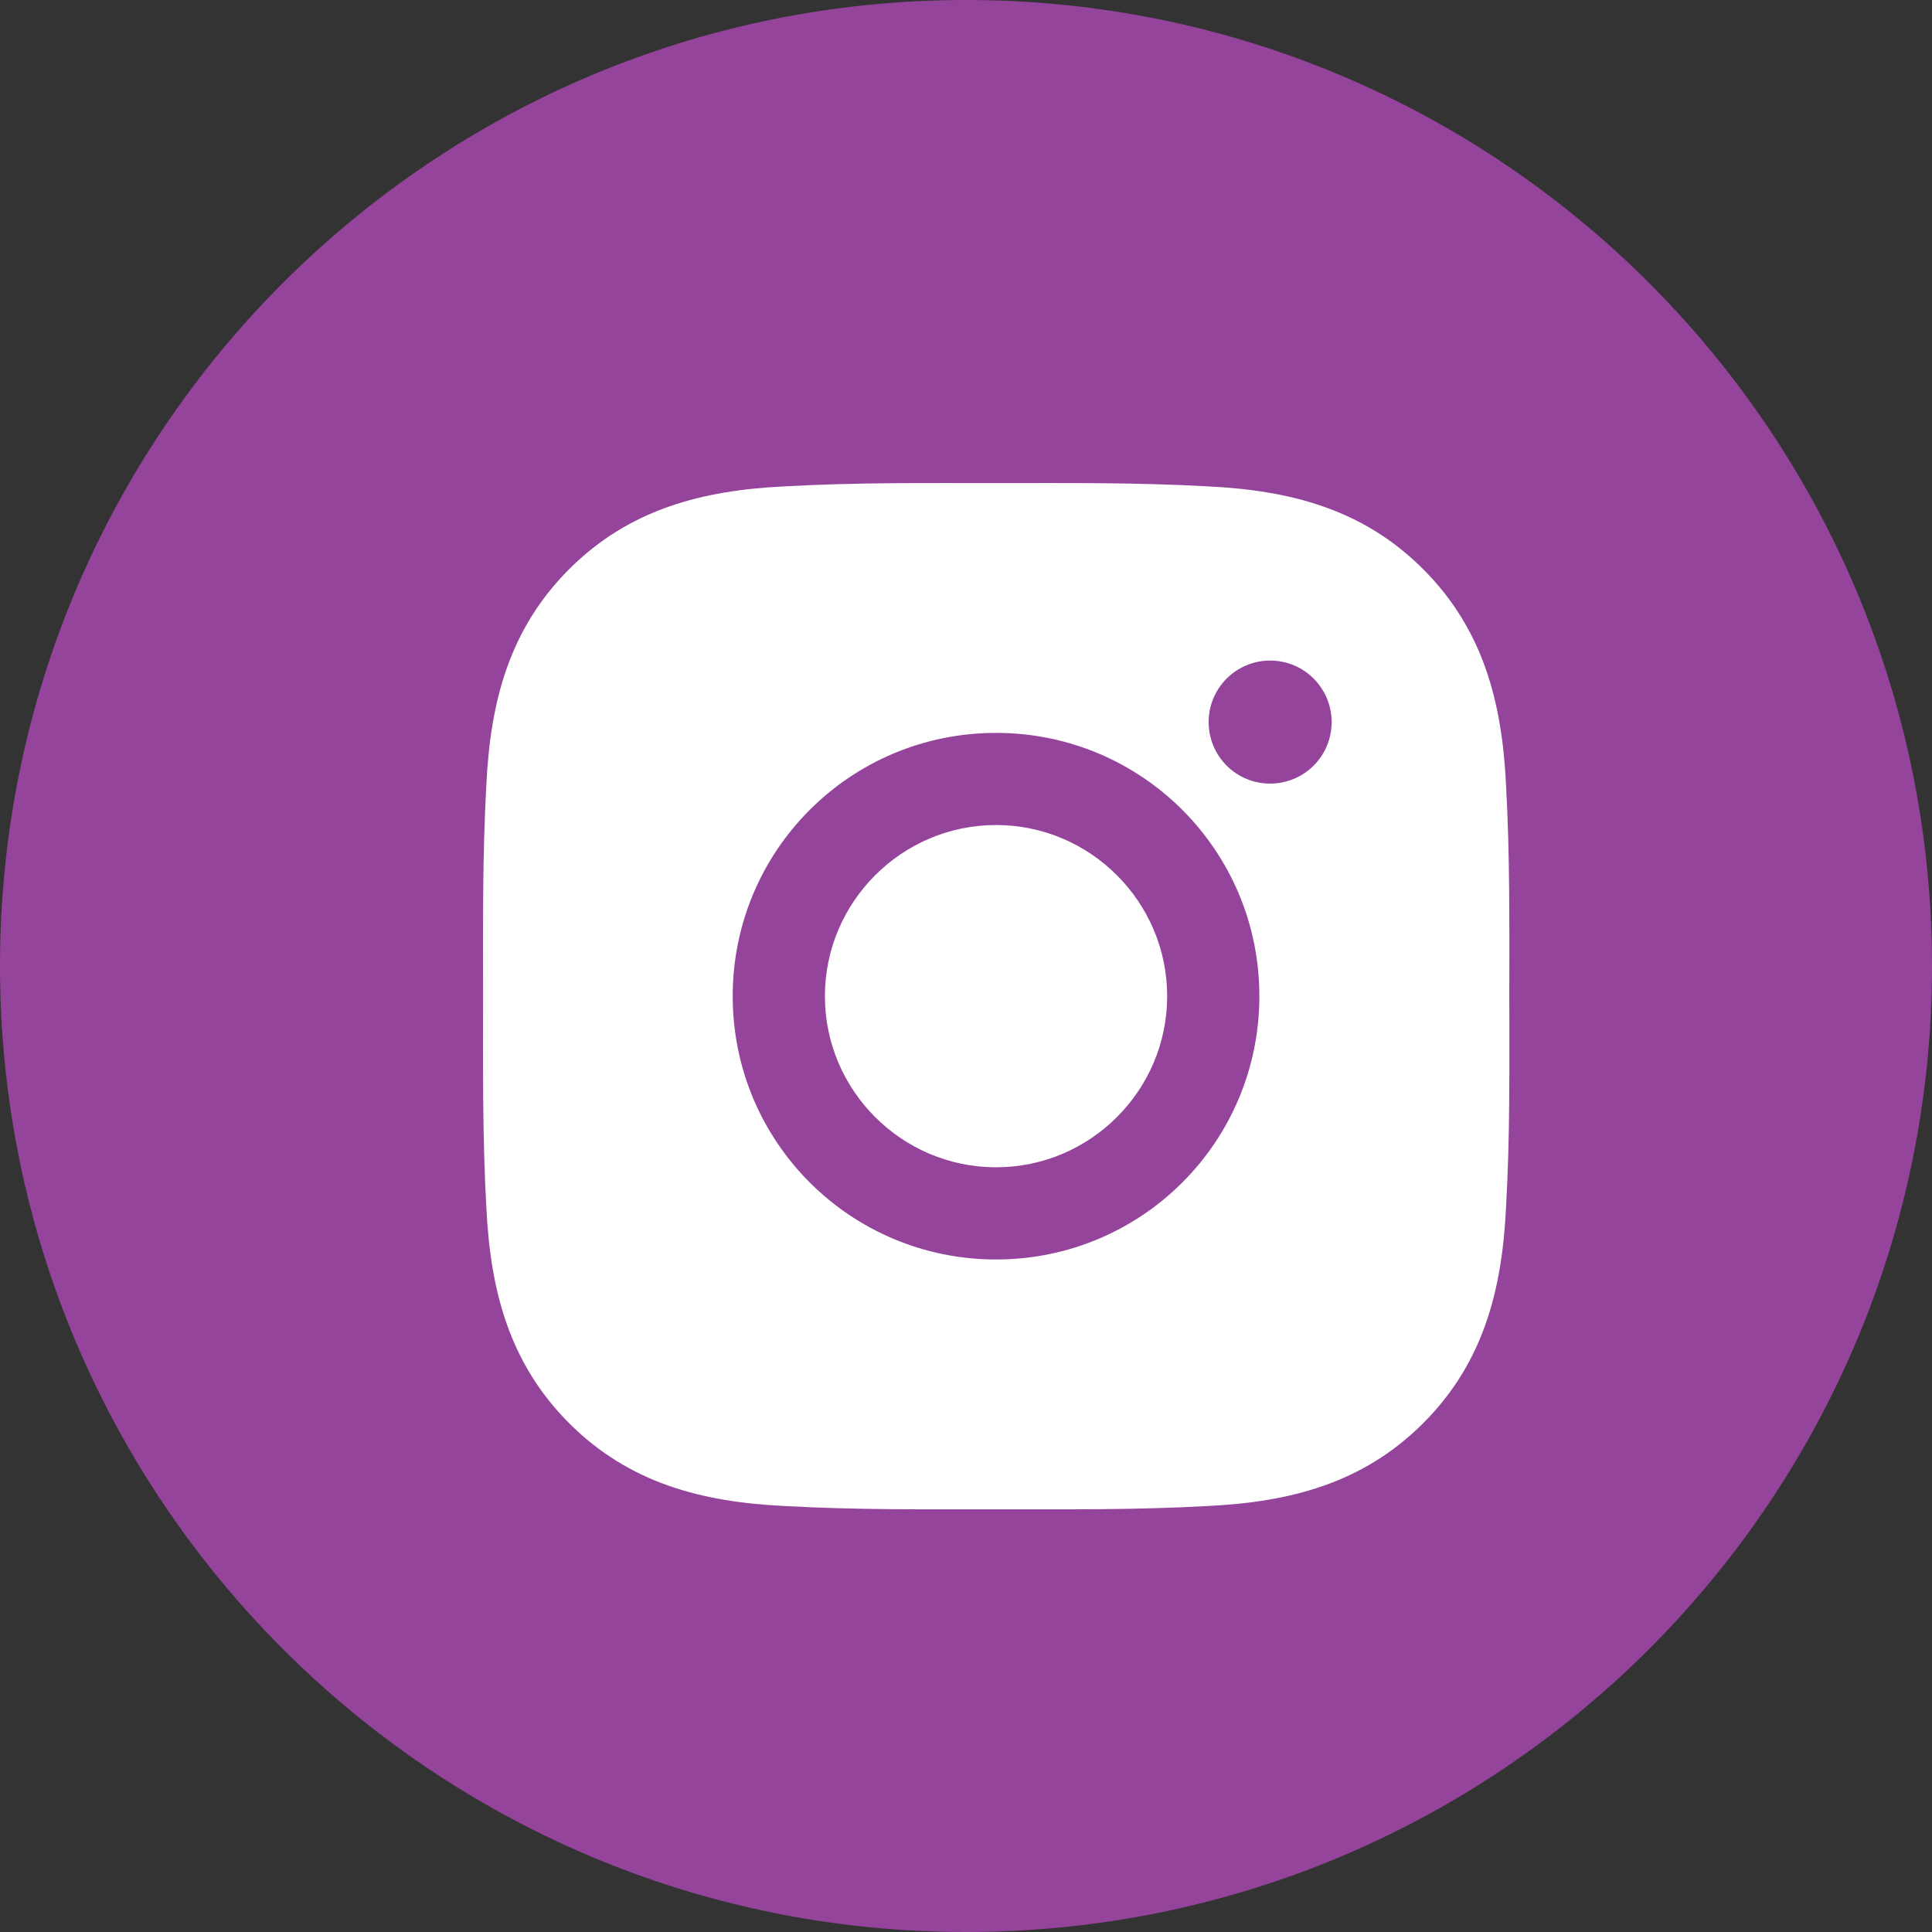 <svg width="32" height="32" viewBox="0 0 32 32" fill="none" xmlns="http://www.w3.org/2000/svg">
<rect x="0" y="0" width="32" height="32" fill="#333333" stroke="none"/>
<path d="M16 32C24.837 32 32 24.837 32 16C32 7.163 24.837 0 16 0C7.163 0 0 7.163 0 16C0 24.837 7.163 32 16 32Z" fill="#95449C"/>
<path d="M16.498 13.665C14.937 13.665 13.663 14.939 13.663 16.5C13.663 18.061 14.937 19.334 16.498 19.334C18.058 19.334 19.332 18.061 19.332 16.5C19.332 14.939 18.058 13.665 16.498 13.665ZM24.999 16.5C24.999 15.326 25.01 14.163 24.944 12.991C24.878 11.63 24.567 10.423 23.572 9.427C22.575 8.43 21.369 8.122 20.008 8.056C18.835 7.99 17.672 8.001 16.5 8.001C15.326 8.001 14.163 7.99 12.991 8.056C11.63 8.122 10.423 8.432 9.427 9.427C8.43 10.425 8.122 11.63 8.056 12.991C7.99 14.165 8.001 15.328 8.001 16.5C8.001 17.672 7.99 18.837 8.056 20.009C8.122 21.369 8.432 22.577 9.427 23.573C10.425 24.57 11.63 24.878 12.991 24.944C14.165 25.01 15.328 24.999 16.5 24.999C17.674 24.999 18.837 25.01 20.008 24.944C21.369 24.878 22.577 24.568 23.572 23.573C24.57 22.575 24.878 21.369 24.944 20.009C25.012 18.837 24.999 17.674 24.999 16.5ZM16.498 20.861C14.084 20.861 12.136 18.913 12.136 16.5C12.136 14.086 14.084 12.139 16.498 12.139C18.911 12.139 20.859 14.086 20.859 16.5C20.859 18.913 18.911 20.861 16.498 20.861ZM21.038 12.979C20.474 12.979 20.019 12.524 20.019 11.96C20.019 11.397 20.474 10.941 21.038 10.941C21.601 10.941 22.056 11.397 22.056 11.96C22.056 12.094 22.03 12.226 21.979 12.35C21.928 12.474 21.853 12.586 21.758 12.681C21.664 12.775 21.551 12.85 21.428 12.901C21.304 12.953 21.171 12.979 21.038 12.979Z" fill="white"/>
</svg>

